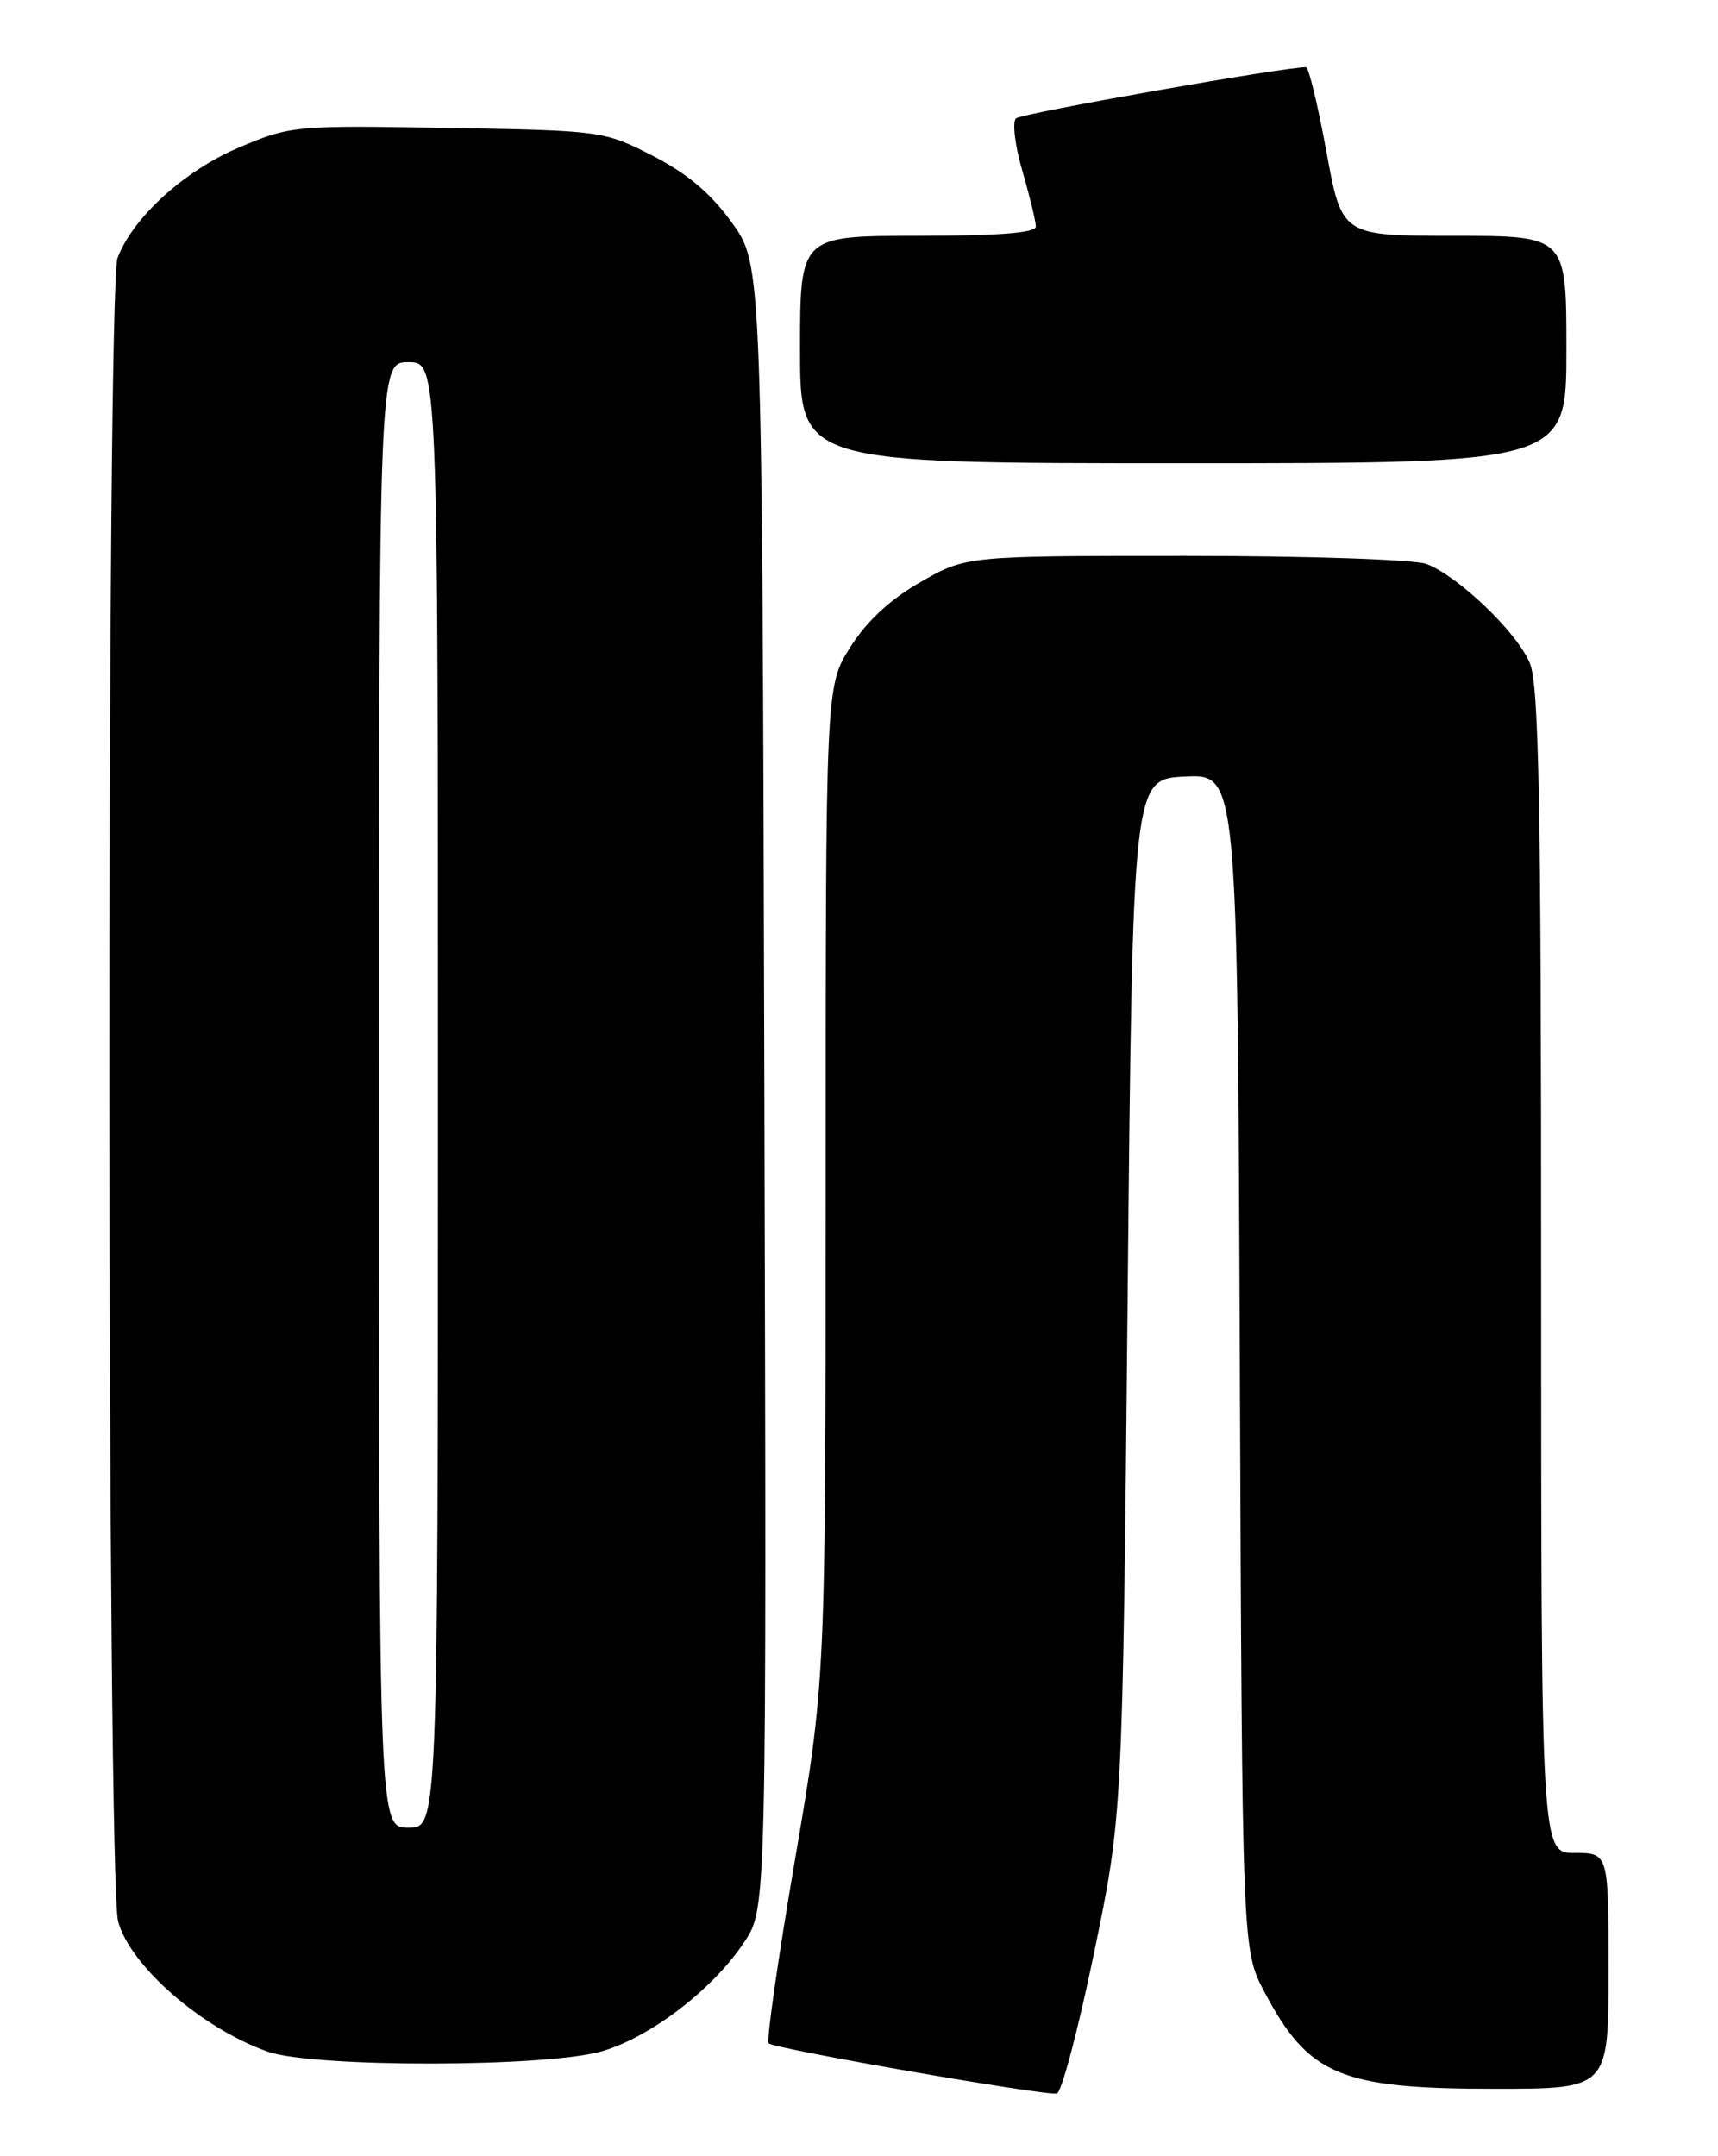 <?xml version="1.0" encoding="UTF-8" standalone="no"?>
<!DOCTYPE svg PUBLIC "-//W3C//DTD SVG 1.1//EN" "http://www.w3.org/Graphics/SVG/1.1/DTD/svg11.dtd" >
<svg xmlns="http://www.w3.org/2000/svg" xmlns:xlink="http://www.w3.org/1999/xlink" version="1.1" viewBox="0 0 204 256">
 <g >
 <path fill="currentColor"
d=" M 129.90 231.92 C 133.30 215.50 133.30 215.50 133.90 154.00 C 134.50 92.50 134.50 92.50 140.72 92.20 C 146.94 91.91 146.94 91.91 147.22 161.70 C 147.50 231.50 147.50 231.50 150.14 236.50 C 155.38 246.41 159.15 248.00 177.47 248.00 C 191.00 248.00 191.00 248.00 191.00 234.00 C 191.00 220.00 191.00 220.00 187.00 220.00 C 183.00 220.00 183.00 220.00 183.00 150.97 C 183.00 95.35 182.74 81.31 181.65 78.72 C 180.13 75.07 173.16 68.39 169.38 66.96 C 168.00 66.43 155.14 66.00 140.81 66.00 C 114.74 66.00 114.74 66.00 109.30 69.11 C 105.66 71.19 102.90 73.76 100.95 76.86 C 98.04 81.50 98.04 81.50 98.04 140.50 C 98.04 199.50 98.04 199.50 94.40 220.79 C 92.39 232.51 90.99 242.32 91.27 242.60 C 91.92 243.25 124.15 248.86 125.50 248.56 C 126.05 248.43 128.03 240.95 129.90 231.92 Z  M 71.57 243.52 C 77.38 241.78 84.75 236.10 88.41 230.53 C 91.03 226.56 91.03 226.56 90.76 129.00 C 90.50 31.43 90.50 31.43 86.93 26.47 C 84.43 22.98 81.63 20.61 77.51 18.50 C 71.71 15.53 71.46 15.50 53.12 15.19 C 34.95 14.88 34.48 14.92 28.32 17.54 C 21.88 20.28 15.77 25.83 13.96 30.62 C 12.62 34.14 12.68 223.32 14.03 228.15 C 15.49 233.44 23.94 240.79 31.76 243.58 C 37.18 245.51 65.06 245.47 71.57 243.52 Z  M 186.00 41.50 C 186.00 28.00 186.00 28.00 172.67 28.00 C 159.33 28.00 159.33 28.00 157.50 18.00 C 156.49 12.50 155.40 7.99 155.08 7.98 C 152.79 7.91 121.32 13.45 120.65 14.05 C 120.18 14.46 120.52 17.28 121.40 20.30 C 122.28 23.33 123.00 26.30 123.00 26.90 C 123.00 27.65 118.48 28.00 109.00 28.00 C 95.00 28.00 95.00 28.00 95.00 41.50 C 95.00 55.00 95.00 55.00 140.50 55.00 C 186.00 55.00 186.00 55.00 186.00 41.50 Z  M 45.00 130.00 C 45.00 43.00 45.00 43.00 48.50 43.00 C 52.00 43.00 52.00 43.00 52.00 130.00 C 52.00 217.00 52.00 217.00 48.50 217.00 C 45.00 217.00 45.00 217.00 45.00 130.00 Z "/>
</g>
</svg>